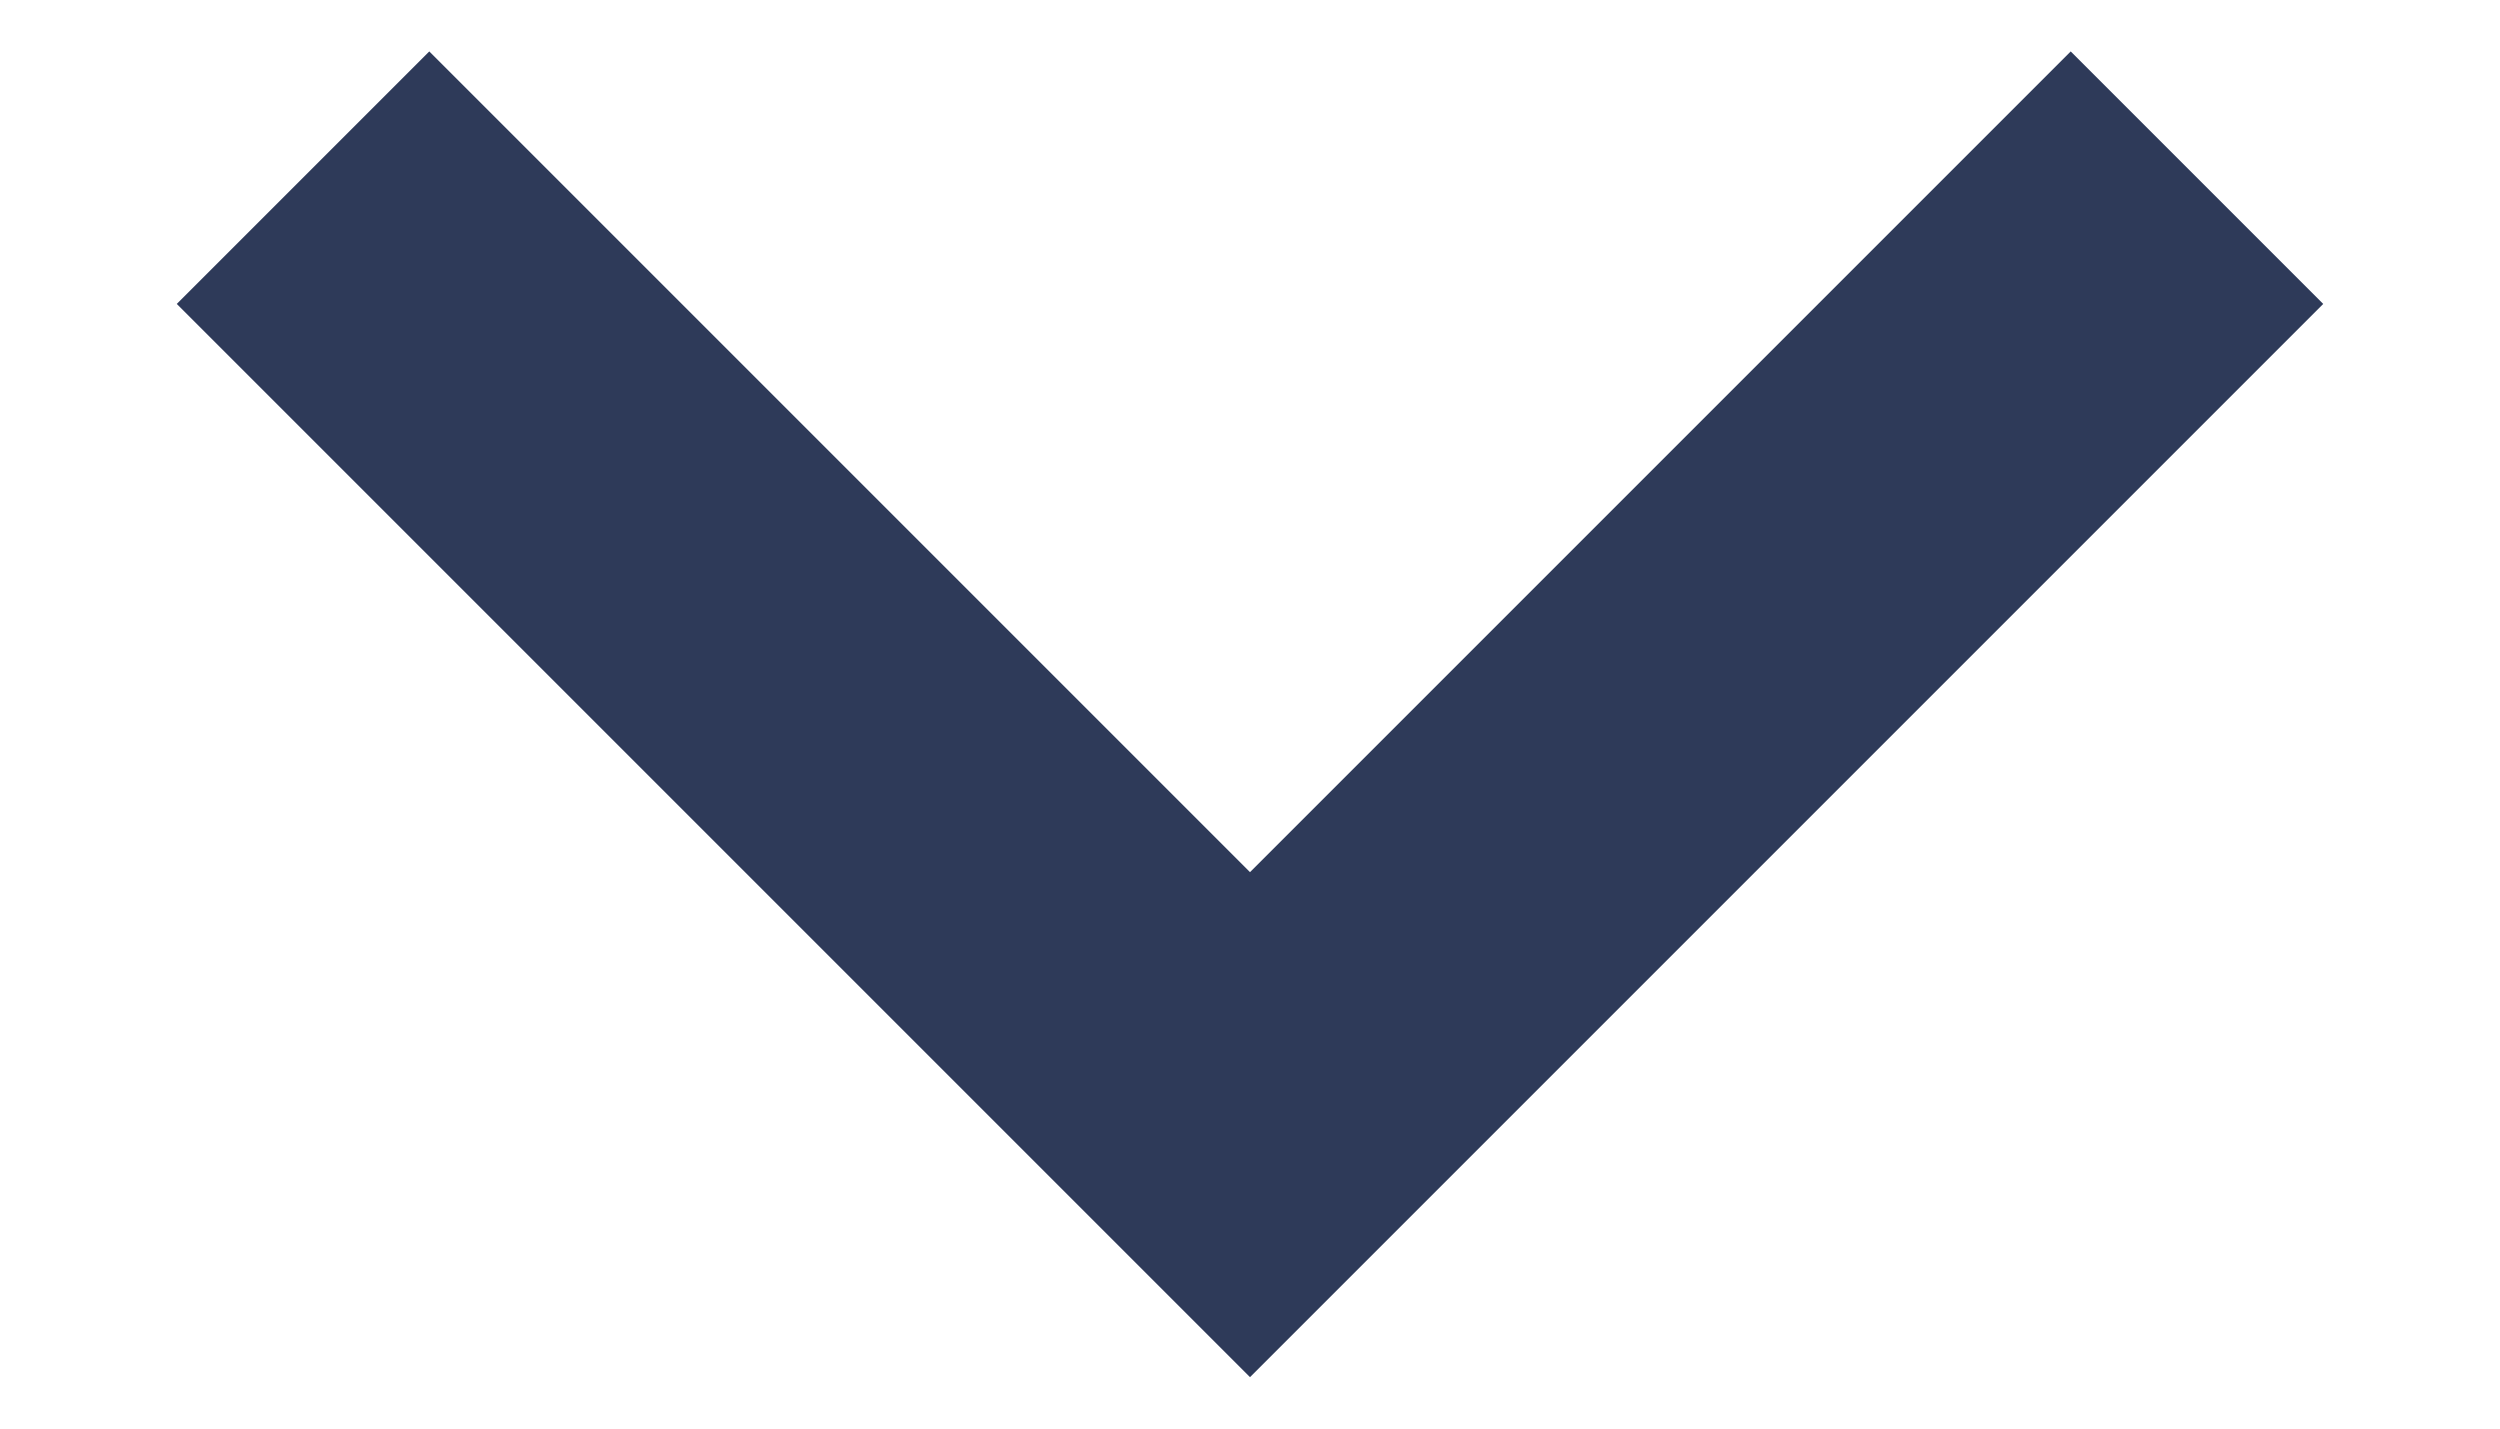 <svg width="14" height="8" viewBox="0 0 14 8" fill="none" xmlns="http://www.w3.org/2000/svg">
<path d="M0.99 1.702L7 7.712L13.01 1.702L11.596 0.288L7 4.884L2.404 0.288L0.99 1.702Z" fill="#2E3A59"/>
</svg>
